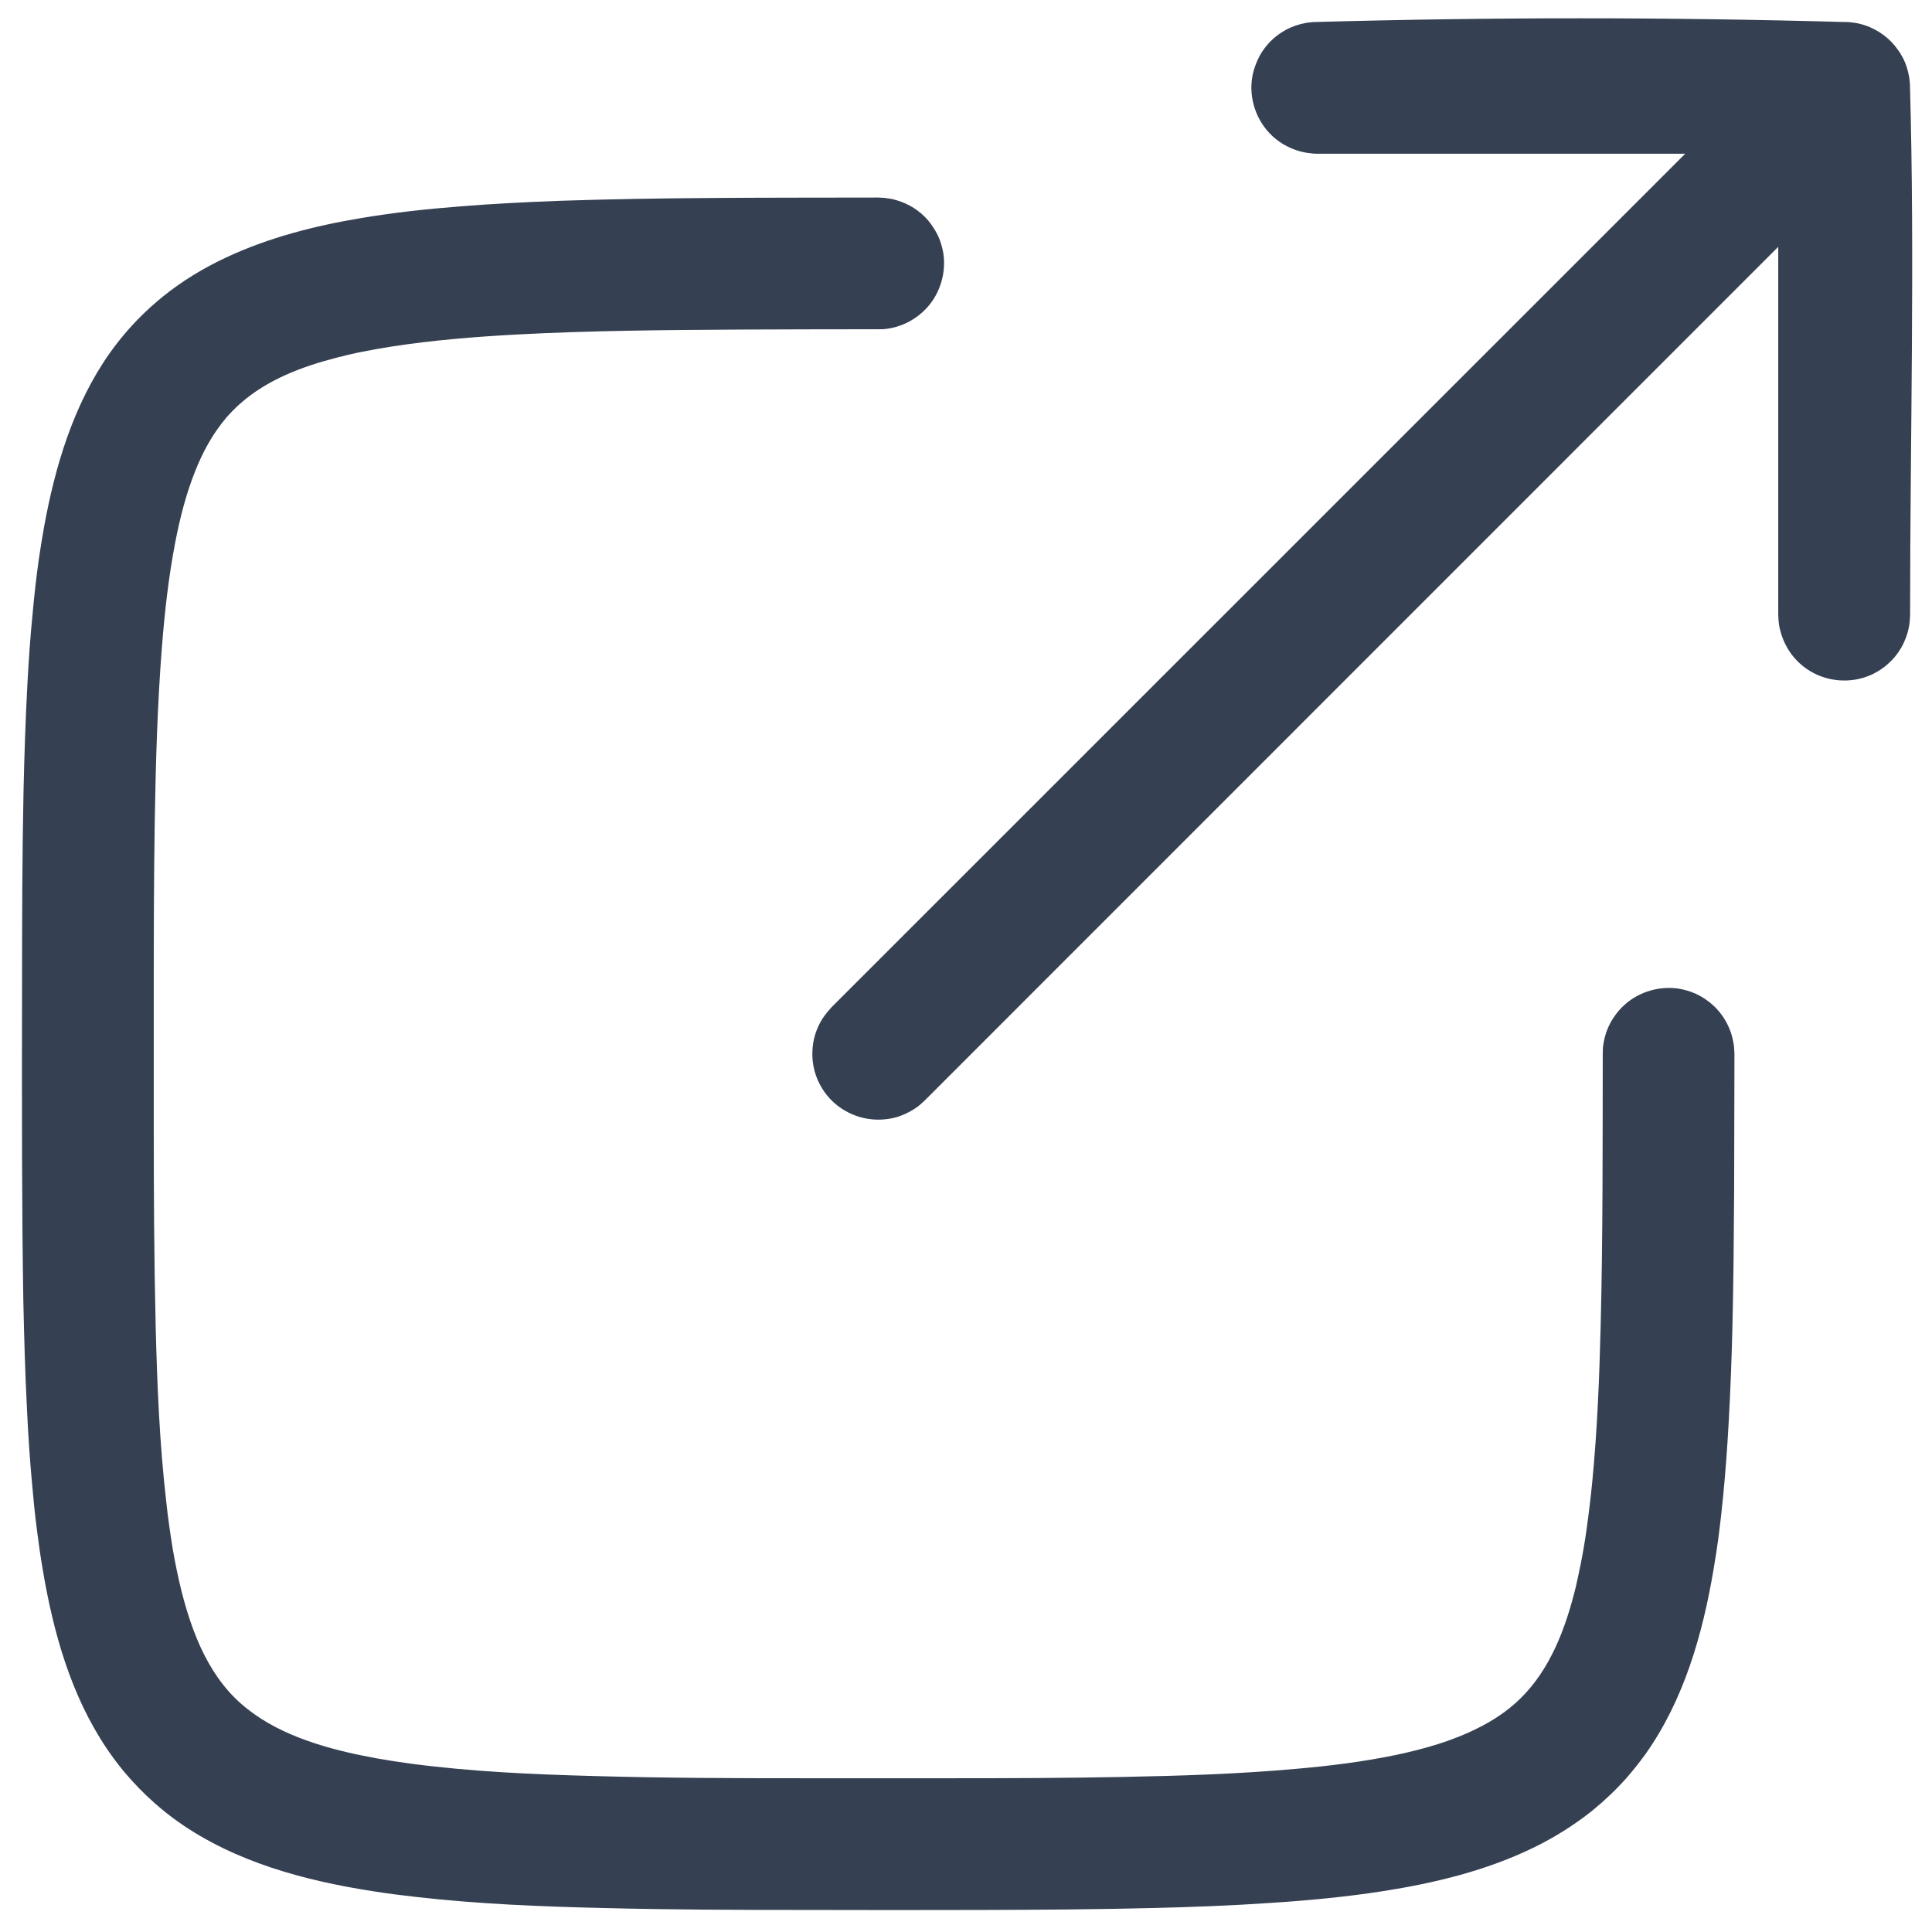<svg width="12px" height="12px" viewBox="0 0 12 12" version="1.1" xmlns="http://www.w3.org/2000/svg" xmlns:xlink="http://www.w3.org/1999/xlink">
    <!-- Generator: Sketch 45.1 (43504) - http://www.bohemiancoding.com/sketch -->
    <desc>Created with Sketch.</desc>
    <defs></defs>
    <g id="Личный-кабинет---администратор" stroke="none" stroke-width="1" fill="none" fill-rule="evenodd">
        <g id="Администратор---главный-экран-кампании" transform="translate(-476, -380)" fill="#354052">
            <g id="кампании" transform="translate(328, 221)">
                <g id="Group-9">
                    <g id="ссылка" transform="translate(148, 159)">
                        <path d="M10.467,0.955 L8.182,0.955 L8.159,0.954 C8.136,0.952 8.113,0.949 8.091,0.944 C8.039,0.932 7.989,0.91 7.945,0.879 C7.831,0.799 7.766,0.662 7.773,0.523 C7.775,0.484 7.783,0.446 7.796,0.41 C7.811,0.367 7.833,0.326 7.862,0.29 C7.895,0.248 7.937,0.213 7.984,0.187 C8.024,0.165 8.068,0.15 8.113,0.142 C8.134,0.139 8.138,0.139 8.159,0.137 C9.26,0.106 10.364,0.106 11.465,0.137 L11.47,0.137 L11.473,0.137 L11.477,0.137 C11.481,0.137 11.485,0.138 11.489,0.138 L11.5,0.139 C11.527,0.143 11.534,0.143 11.56,0.15 C11.569,0.153 11.578,0.155 11.586,0.158 L11.59,0.159 L11.597,0.162 L11.605,0.165 L11.611,0.167 L11.615,0.169 C11.635,0.178 11.654,0.188 11.672,0.199 C11.707,0.221 11.738,0.248 11.765,0.279 C11.777,0.294 11.789,0.31 11.8,0.326 L11.801,0.328 C11.813,0.347 11.824,0.367 11.833,0.389 C11.843,0.415 11.851,0.441 11.856,0.468 L11.857,0.472 C11.858,0.479 11.859,0.485 11.86,0.491 C11.861,0.502 11.862,0.512 11.863,0.523 C11.894,1.621 11.864,2.72 11.864,3.818 C11.863,3.839 11.863,3.844 11.861,3.864 C11.856,3.91 11.843,3.954 11.823,3.996 C11.8,4.044 11.767,4.088 11.727,4.123 C11.699,4.149 11.666,4.17 11.632,4.187 C11.499,4.251 11.338,4.237 11.218,4.152 C11.18,4.125 11.147,4.092 11.121,4.055 C11.086,4.005 11.062,3.947 11.051,3.887 C11.047,3.864 11.046,3.841 11.045,3.818 L11.045,1.533 L5.744,6.835 C5.724,6.853 5.719,6.859 5.698,6.875 C5.665,6.899 5.628,6.918 5.59,6.932 C5.542,6.949 5.49,6.956 5.439,6.954 C5.305,6.949 5.179,6.877 5.108,6.763 C5.086,6.728 5.07,6.691 5.059,6.651 C5.049,6.612 5.044,6.571 5.046,6.53 C5.048,6.459 5.07,6.388 5.108,6.328 C5.125,6.302 5.144,6.279 5.165,6.256 L10.467,0.955 L10.467,0.955 Z" id="Shape"></path>
                        <path d="M5.493,1.229 C5.527,1.234 5.536,1.234 5.57,1.244 C5.645,1.266 5.713,1.309 5.764,1.368 C5.789,1.398 5.81,1.431 5.827,1.466 C5.843,1.502 5.854,1.54 5.86,1.578 C5.876,1.694 5.841,1.815 5.764,1.904 C5.73,1.943 5.688,1.976 5.642,2 C5.596,2.024 5.545,2.039 5.494,2.044 C5.481,2.045 5.468,2.045 5.455,2.045 C5.168,2.045 4.881,2.046 4.594,2.047 C4.131,2.05 3.667,2.053 3.204,2.078 C2.947,2.092 2.69,2.113 2.435,2.152 C2.366,2.163 2.297,2.175 2.228,2.189 C2.182,2.199 2.135,2.21 2.089,2.222 C1.876,2.277 1.66,2.358 1.493,2.506 C1.461,2.534 1.432,2.564 1.404,2.596 C1.321,2.694 1.259,2.808 1.212,2.927 C1.155,3.07 1.117,3.22 1.088,3.371 C1.047,3.584 1.023,3.8 1.006,4.015 C0.977,4.381 0.967,4.748 0.961,5.115 C0.956,5.443 0.955,5.772 0.955,6.101 C0.955,6.397 0.955,6.694 0.955,6.99 C0.955,7.406 0.957,7.822 0.967,8.239 C0.976,8.603 0.991,8.968 1.033,9.331 C1.043,9.426 1.057,9.521 1.072,9.616 C1.102,9.789 1.141,9.963 1.203,10.128 C1.254,10.264 1.323,10.395 1.42,10.505 C1.611,10.72 1.892,10.822 2.166,10.886 C2.222,10.899 2.28,10.91 2.337,10.921 C2.41,10.934 2.483,10.945 2.556,10.955 C2.929,11.004 3.306,11.021 3.681,11.031 C4.124,11.044 4.568,11.045 5.012,11.045 C5.307,11.045 5.602,11.045 5.897,11.045 C6.255,11.045 6.613,11.044 6.971,11.037 C7.329,11.03 7.688,11.019 8.045,10.987 C8.255,10.969 8.465,10.943 8.672,10.9 C8.846,10.863 9.02,10.814 9.18,10.733 C9.275,10.686 9.364,10.627 9.44,10.553 C9.63,10.369 9.725,10.111 9.787,9.859 C9.798,9.811 9.808,9.763 9.818,9.715 C9.832,9.645 9.844,9.574 9.854,9.503 C9.868,9.403 9.88,9.303 9.89,9.202 C9.921,8.881 9.934,8.558 9.942,8.236 C9.956,7.673 9.954,7.109 9.955,6.545 L9.956,6.506 C9.958,6.494 9.959,6.481 9.962,6.468 C9.972,6.417 9.991,6.368 10.02,6.324 C10.041,6.291 10.066,6.262 10.096,6.236 C10.185,6.159 10.306,6.124 10.422,6.14 C10.461,6.146 10.498,6.157 10.534,6.173 C10.581,6.195 10.624,6.226 10.66,6.263 C10.714,6.32 10.751,6.392 10.765,6.468 C10.772,6.502 10.771,6.511 10.773,6.546 C10.772,6.833 10.772,7.121 10.771,7.408 C10.769,7.691 10.767,7.974 10.76,8.257 C10.755,8.45 10.748,8.643 10.737,8.836 C10.729,8.984 10.718,9.133 10.704,9.281 C10.695,9.373 10.685,9.464 10.673,9.555 C10.664,9.62 10.654,9.684 10.643,9.749 C10.575,10.152 10.459,10.559 10.219,10.897 C10.182,10.948 10.143,10.997 10.102,11.044 C10.037,11.117 9.965,11.185 9.889,11.247 C9.776,11.337 9.653,11.414 9.523,11.477 C9.231,11.619 8.911,11.696 8.592,11.746 C8.361,11.782 8.129,11.804 7.896,11.819 C7.652,11.836 7.408,11.845 7.164,11.851 C6.813,11.86 6.462,11.862 6.111,11.863 C5.744,11.864 5.377,11.864 5.011,11.863 C4.589,11.863 4.167,11.862 3.745,11.851 C3.357,11.842 2.968,11.826 2.582,11.782 C2.494,11.772 2.406,11.761 2.318,11.747 C1.893,11.681 1.461,11.566 1.106,11.315 C1.055,11.279 1.006,11.24 0.959,11.198 C0.892,11.139 0.83,11.075 0.772,11.006 C0.732,10.958 0.695,10.908 0.66,10.856 C0.44,10.528 0.331,10.138 0.266,9.752 C0.251,9.666 0.239,9.579 0.228,9.492 C0.216,9.399 0.207,9.306 0.199,9.214 C0.185,9.062 0.175,8.911 0.168,8.76 C0.156,8.534 0.15,8.307 0.145,8.081 C0.14,7.788 0.138,7.496 0.137,7.203 C0.136,6.836 0.136,6.468 0.137,6.1 C0.137,5.707 0.138,5.314 0.146,4.921 C0.151,4.698 0.158,4.475 0.17,4.253 C0.178,4.104 0.188,3.955 0.203,3.807 C0.213,3.694 0.226,3.58 0.242,3.468 C0.251,3.404 0.262,3.34 0.273,3.277 C0.342,2.895 0.457,2.511 0.683,2.191 C0.72,2.14 0.758,2.091 0.8,2.044 C0.865,1.971 0.936,1.903 1.013,1.841 C1.132,1.745 1.264,1.665 1.403,1.6 C1.669,1.475 1.957,1.402 2.246,1.354 C2.449,1.32 2.653,1.298 2.857,1.282 C3.065,1.265 3.274,1.255 3.483,1.247 C3.785,1.237 4.088,1.232 4.39,1.23 C4.745,1.227 5.1,1.228 5.454,1.227 C5.467,1.228 5.48,1.228 5.493,1.229 L5.493,1.229 Z" id="Shape"></path>
                    </g>
                </g>
            </g>
        </g>
    </g>
</svg>